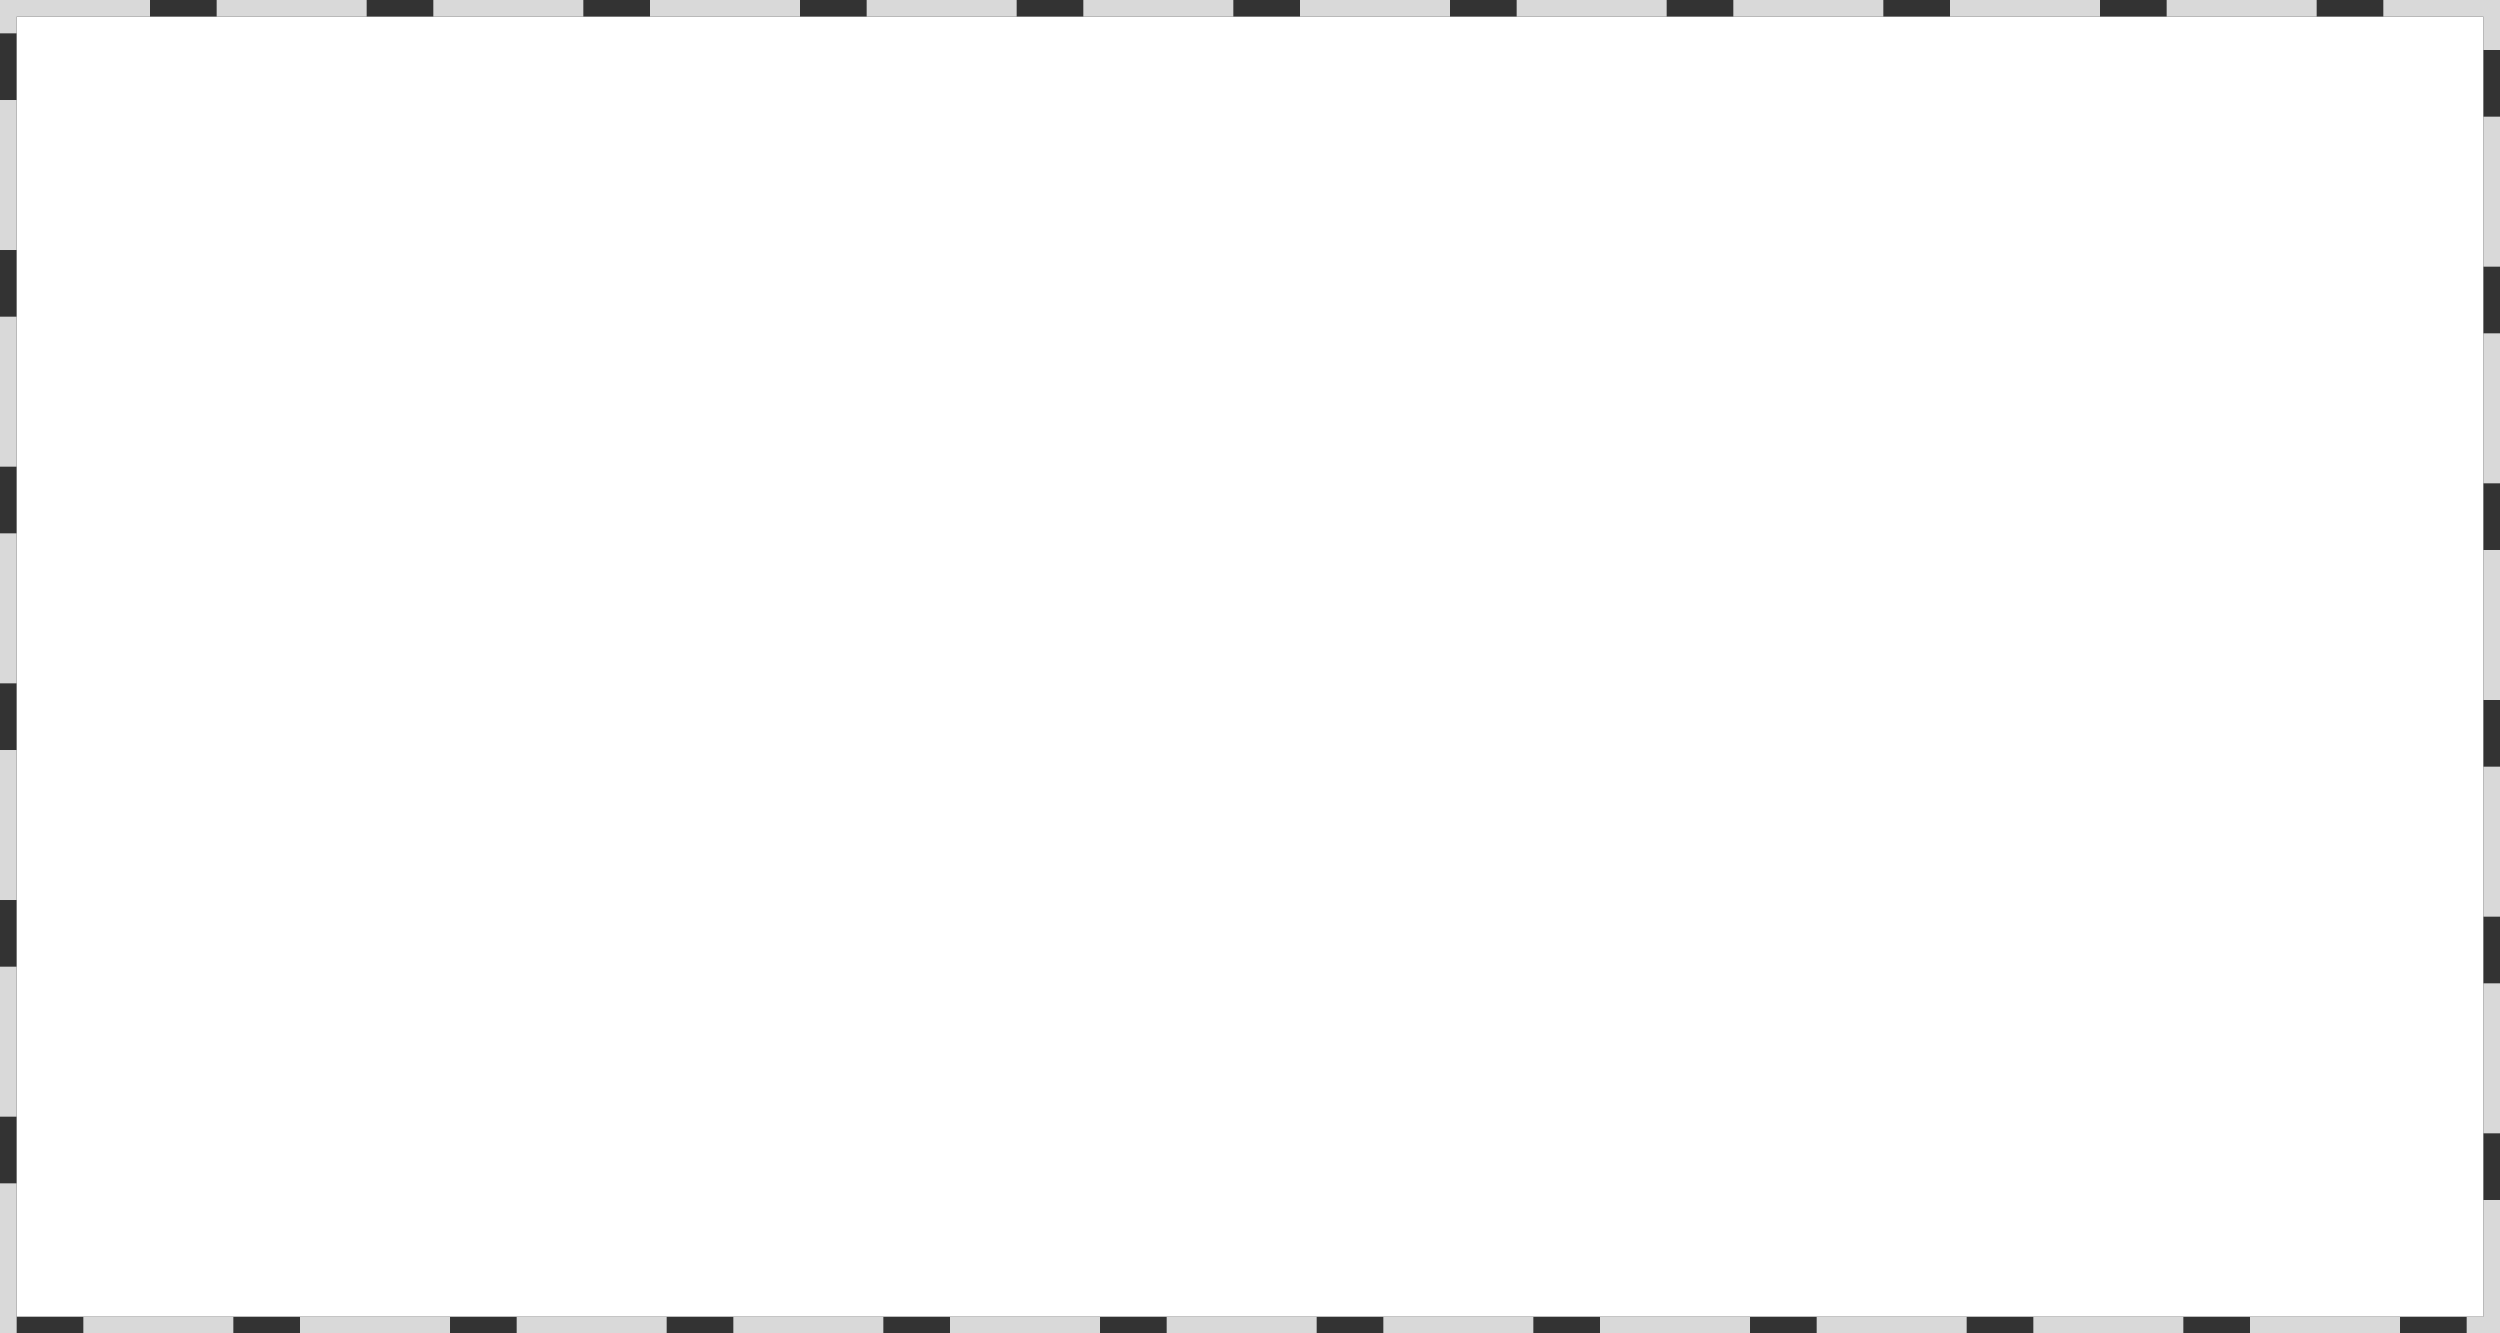 ﻿<?xml version="1.0" encoding="utf-8"?>
<svg version="1.1" xmlns:xlink="http://www.w3.org/1999/xlink" width="150px" height="80px" xmlns="http://www.w3.org/2000/svg">
  <rect width="100%" height="100%" fill="#333333" stroke="none"/>
  <g transform="matrix(1 0 0 1 -257 -300 )">
    <path d="M 258 301  L 406 301  L 406 379  L 258 379  L 258 301  Z " fill-rule="nonzero" fill="#ffffff" stroke="none" />
    <path d="M 257.5 300.5  L 406.5 300.5  L 406.5 379.5  L 257.5 379.5  L 257.5 300.5  Z " stroke-width="1" stroke-dasharray="9,4" stroke="#d9d9d9" fill="none" stroke-dashoffset="0.5" />
  </g>
</svg>